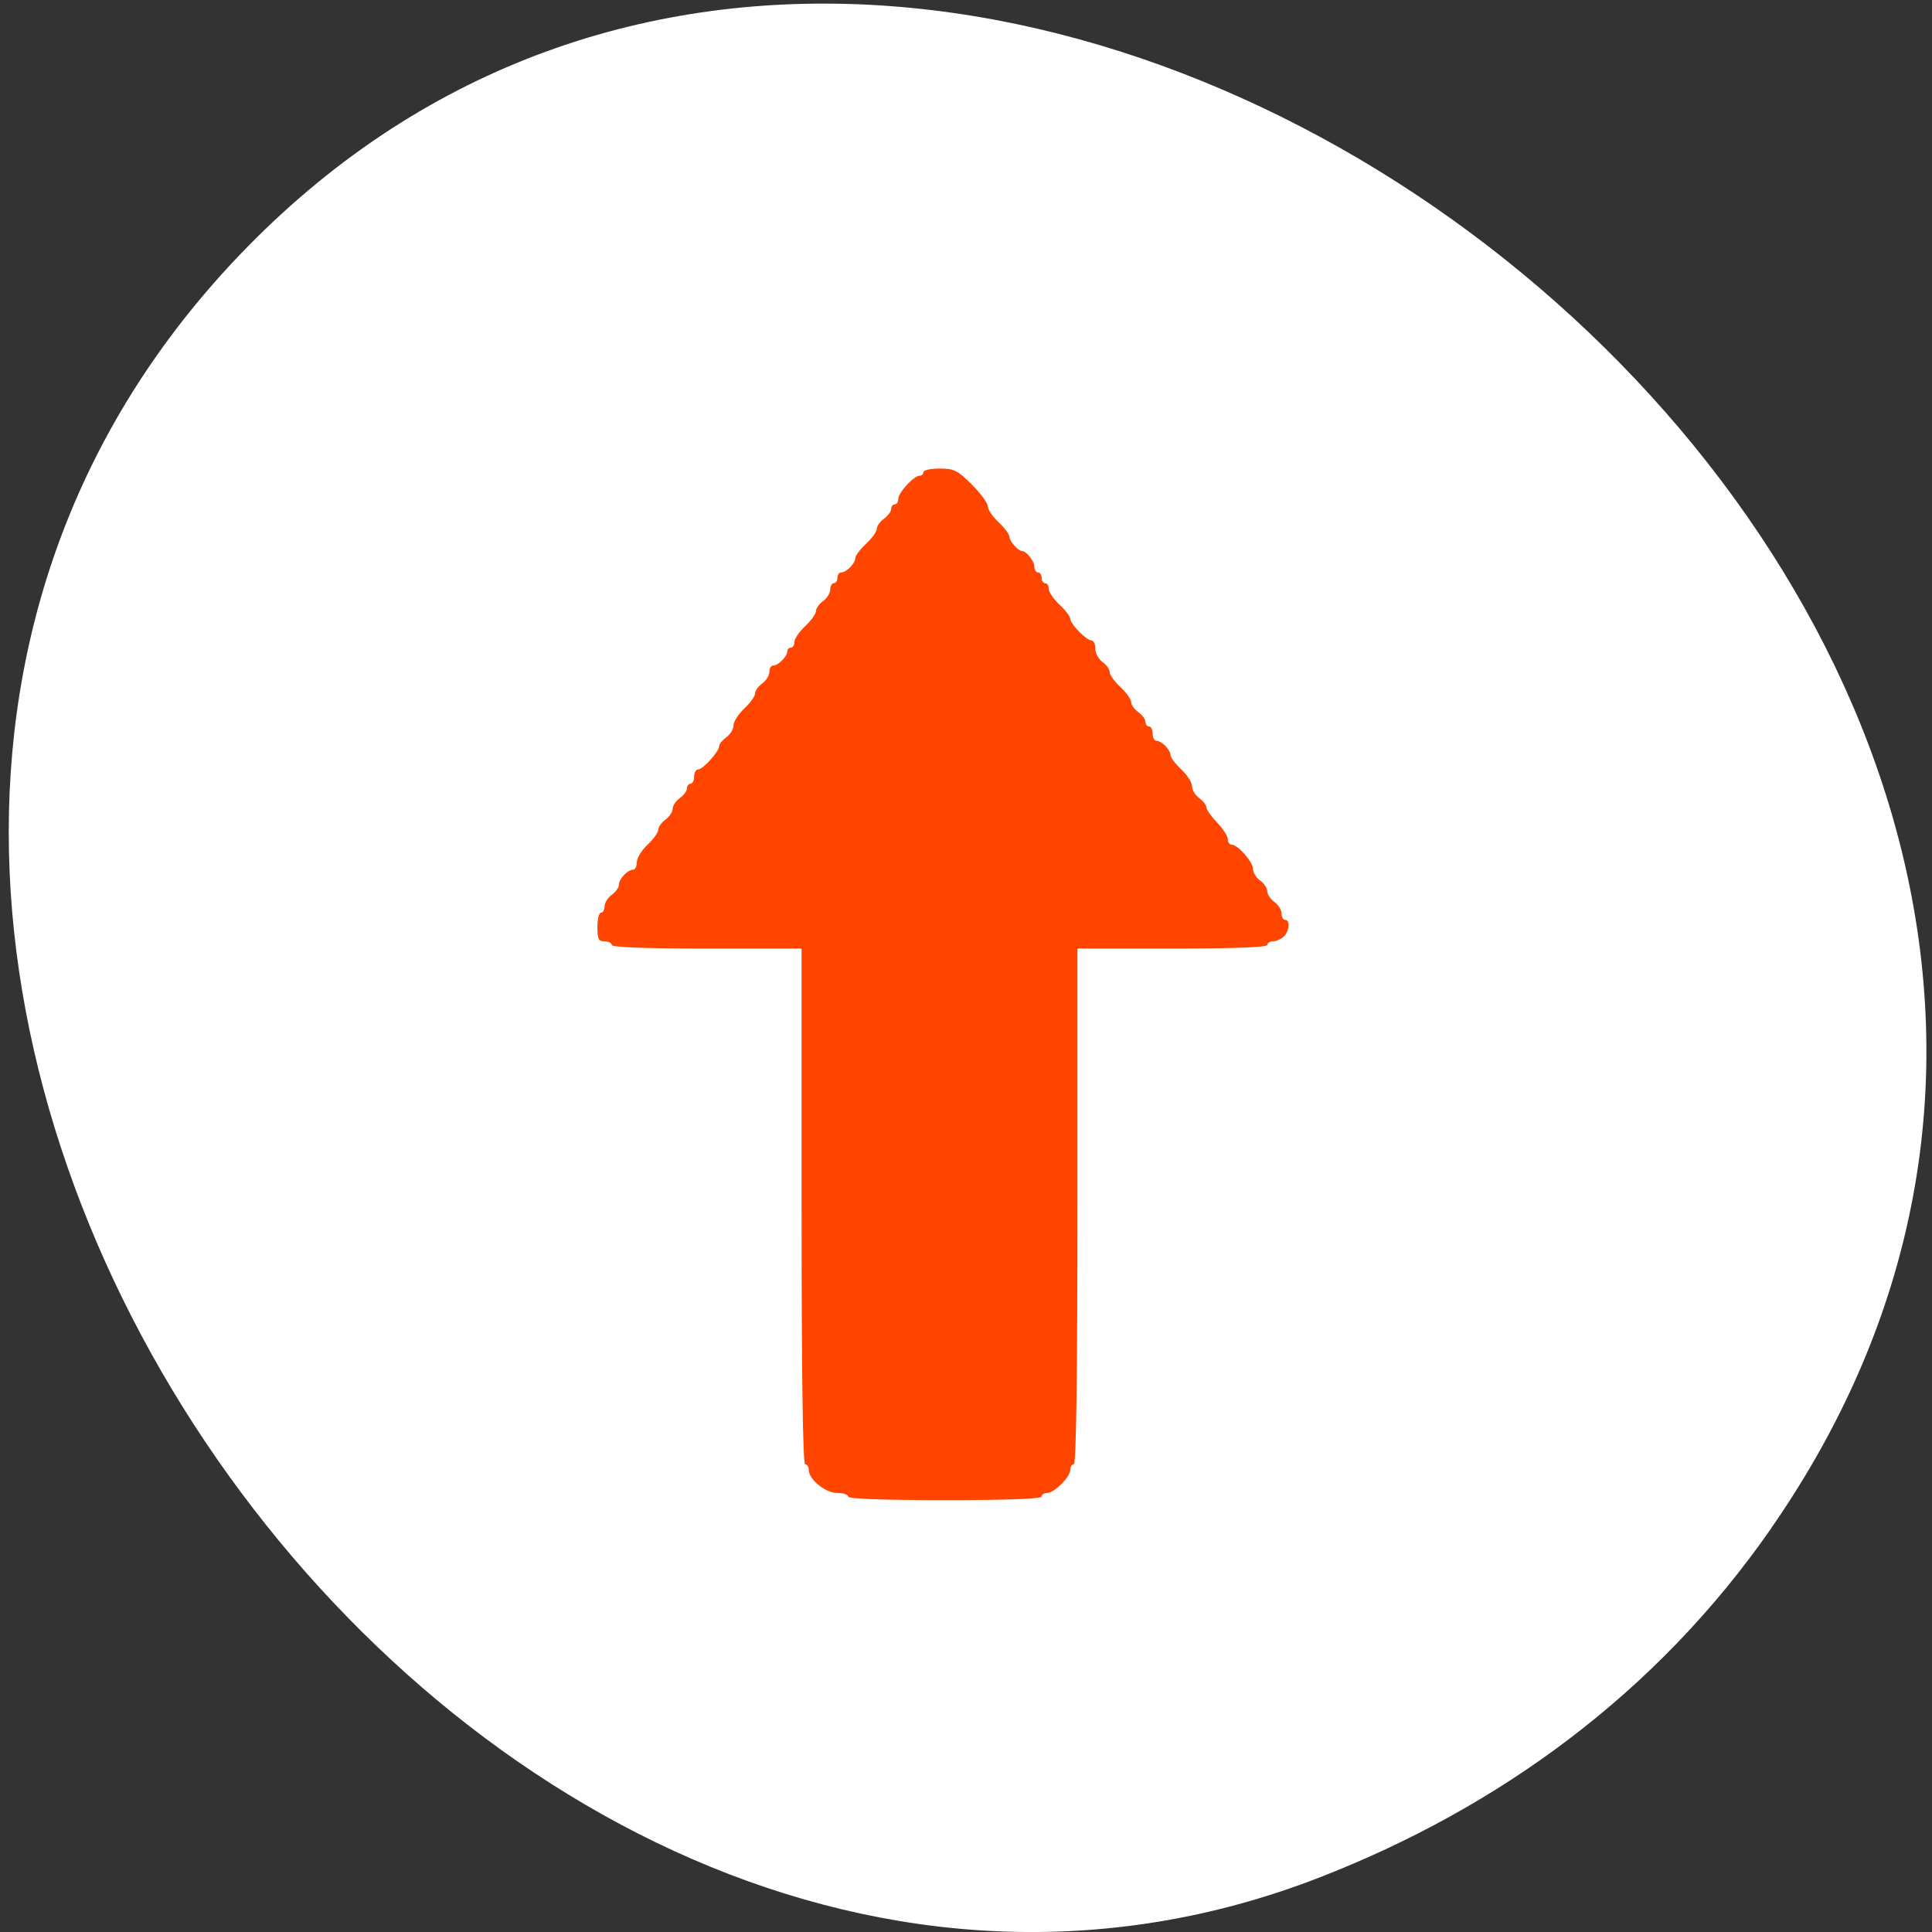 <svg xmlns="http://www.w3.org/2000/svg" viewBox="0 0 256 256"><rect x="0" y="0" width="256" height="256" fill="#333333" stroke="none"/><defs><clipPath><path d="M 0,64 H64 V128 H0 z"/></clipPath></defs><g transform="translate(-2.172 0.005)"><path d="m 236.81 202.57 c 82.67 -118.86 -103.49 -267.69 -200.76 -170.96 -91.73 91.22 26.869 261.43 140.91 217.18 c 23.852 -9.258 44.756 -24.496 59.853 -46.21 z" style="fill:#ffffff;color:#000"/><path d="m 172.23 124.14 c -0.371 0.326 -1 0.593 -1.406 0.593 -0.403 0 -0.732 0.214 -0.732 0.475 0 0.304 -4.509 0.475 -12.578 0.475 h -12.578 v 34.17 c 0 22.466 -0.163 34.17 -0.475 34.17 -0.261 0 -0.475 0.33 -0.475 0.734 0 0.95 -2.114 3.064 -3.064 3.064 -0.403 0 -0.734 0.214 -0.734 0.475 0 0.305 -4.588 0.475 -12.815 0.475 -8.227 0 -12.815 -0.17 -12.815 -0.475 0 -0.261 -0.65 -0.475 -1.445 -0.475 -1.562 0 -3.776 -1.796 -3.776 -3.064 0 -0.403 -0.214 -0.734 -0.475 -0.734 -0.312 0 -0.475 -11.708 -0.475 -34.17 v -34.17 h -12.578 c -8.07 0 -12.578 -0.17 -12.578 -0.475 0 -0.261 -0.427 -0.475 -0.949 -0.475 -0.791 0 -0.949 -0.316 -0.949 -1.899 0 -1.044 0.214 -1.899 0.475 -1.899 0.261 0 0.475 -0.38 0.475 -0.845 0 -0.464 0.427 -1.152 0.949 -1.529 0.522 -0.376 0.949 -0.973 0.949 -1.325 0 -0.766 1.15 -1.997 1.865 -1.997 0.28 0 0.509 -0.448 0.509 -0.996 0 -0.548 0.641 -1.595 1.424 -2.326 0.783 -0.732 1.424 -1.624 1.424 -1.984 0 -0.36 0.427 -0.962 0.949 -1.338 0.522 -0.376 0.949 -1.017 0.949 -1.424 0 -0.407 0.427 -1.048 0.949 -1.424 0.522 -0.376 0.949 -0.957 0.949 -1.291 0 -0.334 0.214 -0.607 0.475 -0.607 0.261 0 0.475 -0.427 0.475 -0.949 0 -0.522 0.242 -0.949 0.538 -0.949 0.634 0 2.783 -2.392 2.784 -3.099 0 -0.269 0.428 -0.796 0.95 -1.173 0.522 -0.376 0.949 -1.085 0.949 -1.576 0 -0.49 0.641 -1.49 1.424 -2.222 0.783 -0.732 1.424 -1.624 1.424 -1.984 0 -0.36 0.427 -0.962 0.949 -1.338 0.522 -0.376 0.949 -1.064 0.949 -1.529 0 -0.464 0.229 -0.844 0.509 -0.844 0.657 0 1.865 -1.208 1.865 -1.865 0 -0.28 0.214 -0.509 0.475 -0.509 0.261 0 0.475 -0.341 0.475 -0.759 0 -0.417 0.641 -1.357 1.424 -2.089 0.783 -0.732 1.424 -1.624 1.424 -1.984 0 -0.36 0.427 -0.962 0.949 -1.338 0.522 -0.376 0.949 -1.064 0.949 -1.529 0 -0.464 0.214 -0.844 0.475 -0.844 0.261 0 0.475 -0.32 0.475 -0.712 0 -0.392 0.229 -0.712 0.509 -0.712 0.678 0 1.865 -1.216 1.865 -1.912 0 -0.305 0.641 -1.154 1.424 -1.886 0.783 -0.732 1.424 -1.624 1.424 -1.984 0 -0.36 0.427 -0.962 0.949 -1.338 0.522 -0.376 0.949 -0.957 0.949 -1.291 0 -0.334 0.214 -0.607 0.475 -0.607 0.261 0 0.475 -0.33 0.475 -0.734 0 -0.826 2.064 -3.064 2.826 -3.064 0.273 0 0.496 -0.214 0.496 -0.475 0 -0.261 0.967 -0.475 2.148 -0.475 1.912 0 2.383 0.234 4.272 2.123 1.168 1.168 2.123 2.471 2.123 2.895 0 0.424 0.641 1.37 1.424 2.102 0.783 0.732 1.424 1.58 1.424 1.886 0 0.59 1.149 1.912 1.661 1.912 0.585 0 1.661 1.362 1.661 2.102 0 0.41 0.214 0.746 0.475 0.746 0.261 0 0.475 0.32 0.475 0.712 0 0.392 0.214 0.712 0.475 0.712 0.261 0 0.475 0.341 0.475 0.759 0 0.417 0.641 1.357 1.424 2.089 0.783 0.732 1.424 1.575 1.424 1.873 0 0.68 2.157 2.873 2.826 2.873 0.273 0 0.496 0.487 0.496 1.082 0 0.595 0.427 1.39 0.949 1.766 0.522 0.376 0.949 0.979 0.949 1.338 0 0.36 0.641 1.253 1.424 1.984 0.783 0.732 1.424 1.624 1.424 1.984 0 0.36 0.427 0.962 0.949 1.338 0.522 0.376 0.949 0.957 0.949 1.291 0 0.334 0.214 0.607 0.475 0.607 0.261 0 0.475 0.427 0.475 0.949 0 0.522 0.229 0.949 0.509 0.949 0.678 0 1.865 1.216 1.865 1.912 0 0.305 0.641 1.154 1.424 1.886 0.783 0.732 1.424 1.731 1.424 2.222 0 0.49 0.427 1.199 0.949 1.576 0.522 0.376 0.949 0.926 0.949 1.221 0 0.295 0.641 1.207 1.424 2.027 0.783 0.82 1.424 1.812 1.424 2.206 0 0.394 0.223 0.716 0.496 0.716 0.821 0 2.826 2.268 2.826 3.196 0 0.476 0.427 1.174 0.949 1.55 0.522 0.376 0.949 1.017 0.949 1.424 0 0.407 0.427 1.048 0.949 1.424 0.522 0.376 0.949 1.064 0.949 1.529 0 0.464 0.214 0.844 0.475 0.844 0.705 0 0.541 1.571 -0.235 2.255 z" style="fill:#ff4500;fill-rule:evenodd"/></g></svg>